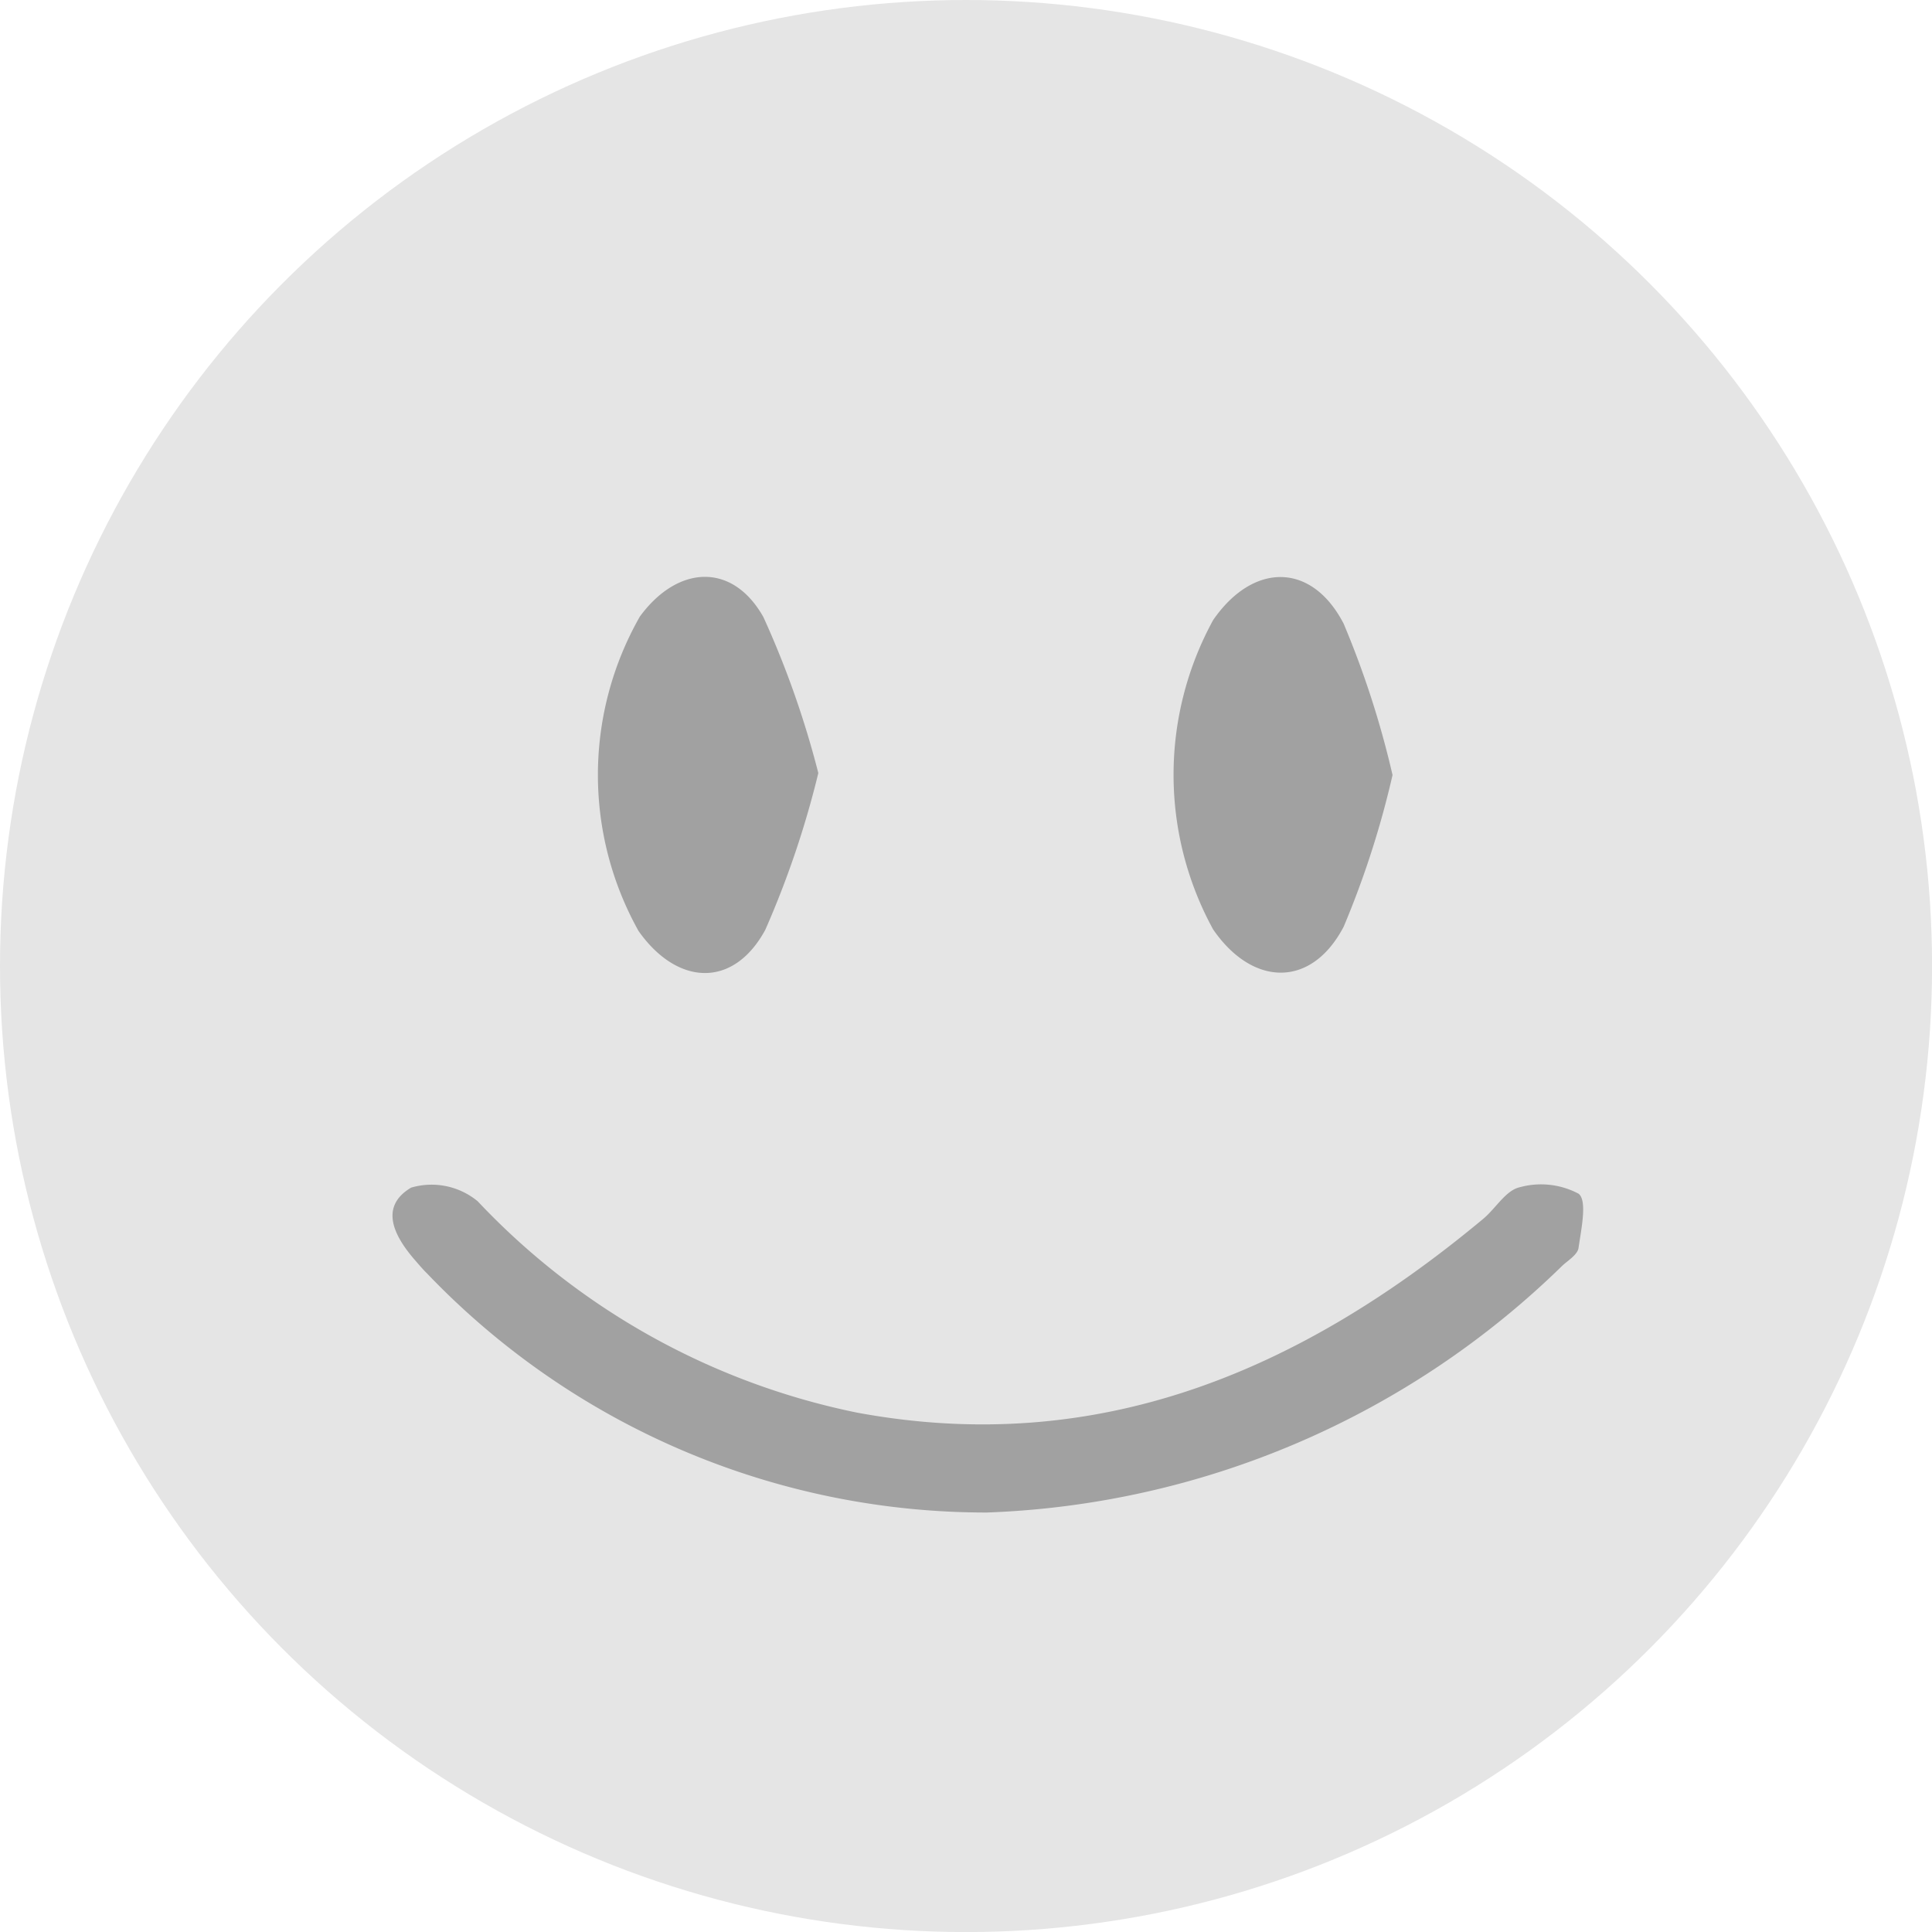 <svg xmlns="http://www.w3.org/2000/svg" width="28.343" height="28.344" viewBox="0 0 28.343 28.344">
  <g id="Group_4303" data-name="Group 4303" transform="translate(-1945.174 -3627.574)">
    <ellipse id="Ellipse_114" data-name="Ellipse 114" cx="14.172" cy="14.172" rx="14.172" ry="14.172" transform="translate(1945.174 3627.574)" fill="#e5e5e5"/>
    <path id="Path_1280" data-name="Path 1280" d="M626.146,66.7a13.78,13.78,0,0,1-.778,2.3c-.468.863-1.293.821-1.86.016a4.694,4.694,0,0,1,.02-4.612c.553-.755,1.357-.8,1.812.007A13.666,13.666,0,0,1,626.146,66.7Z" transform="translate(1331.033 3572.215)" fill="#a1a1a1"/>
    <path id="Path_1278" data-name="Path 1278" d="M614.858,118.209a11.342,11.342,0,0,1-8.215-3.507c-.064-.063-.122-.132-.181-.2-.3-.346-.527-.777-.053-1.059a1.062,1.062,0,0,1,.977.2,10.534,10.534,0,0,0,5.562,3.1c3.549.659,6.52-.619,9.188-2.841.184-.153.331-.417.534-.464a1.176,1.176,0,0,1,.866.094c.13.1.039.52,0,.792-.012.1-.148.182-.236.262A12.729,12.729,0,0,1,614.858,118.209Z" transform="translate(1344.796 3531.554)" fill="#a1a1a1"/>
    <path id="Path_1279" data-name="Path 1279" d="M673.115,66.747a13.483,13.483,0,0,1-.716,2.223c-.473.907-1.338.882-1.916.042a4.724,4.724,0,0,1,0-4.538c.578-.84,1.44-.861,1.914.051A13.539,13.539,0,0,1,673.115,66.747Z" transform="translate(1292.488 3572.197)" fill="#a1a1a1"/>
  </g>
</svg>
